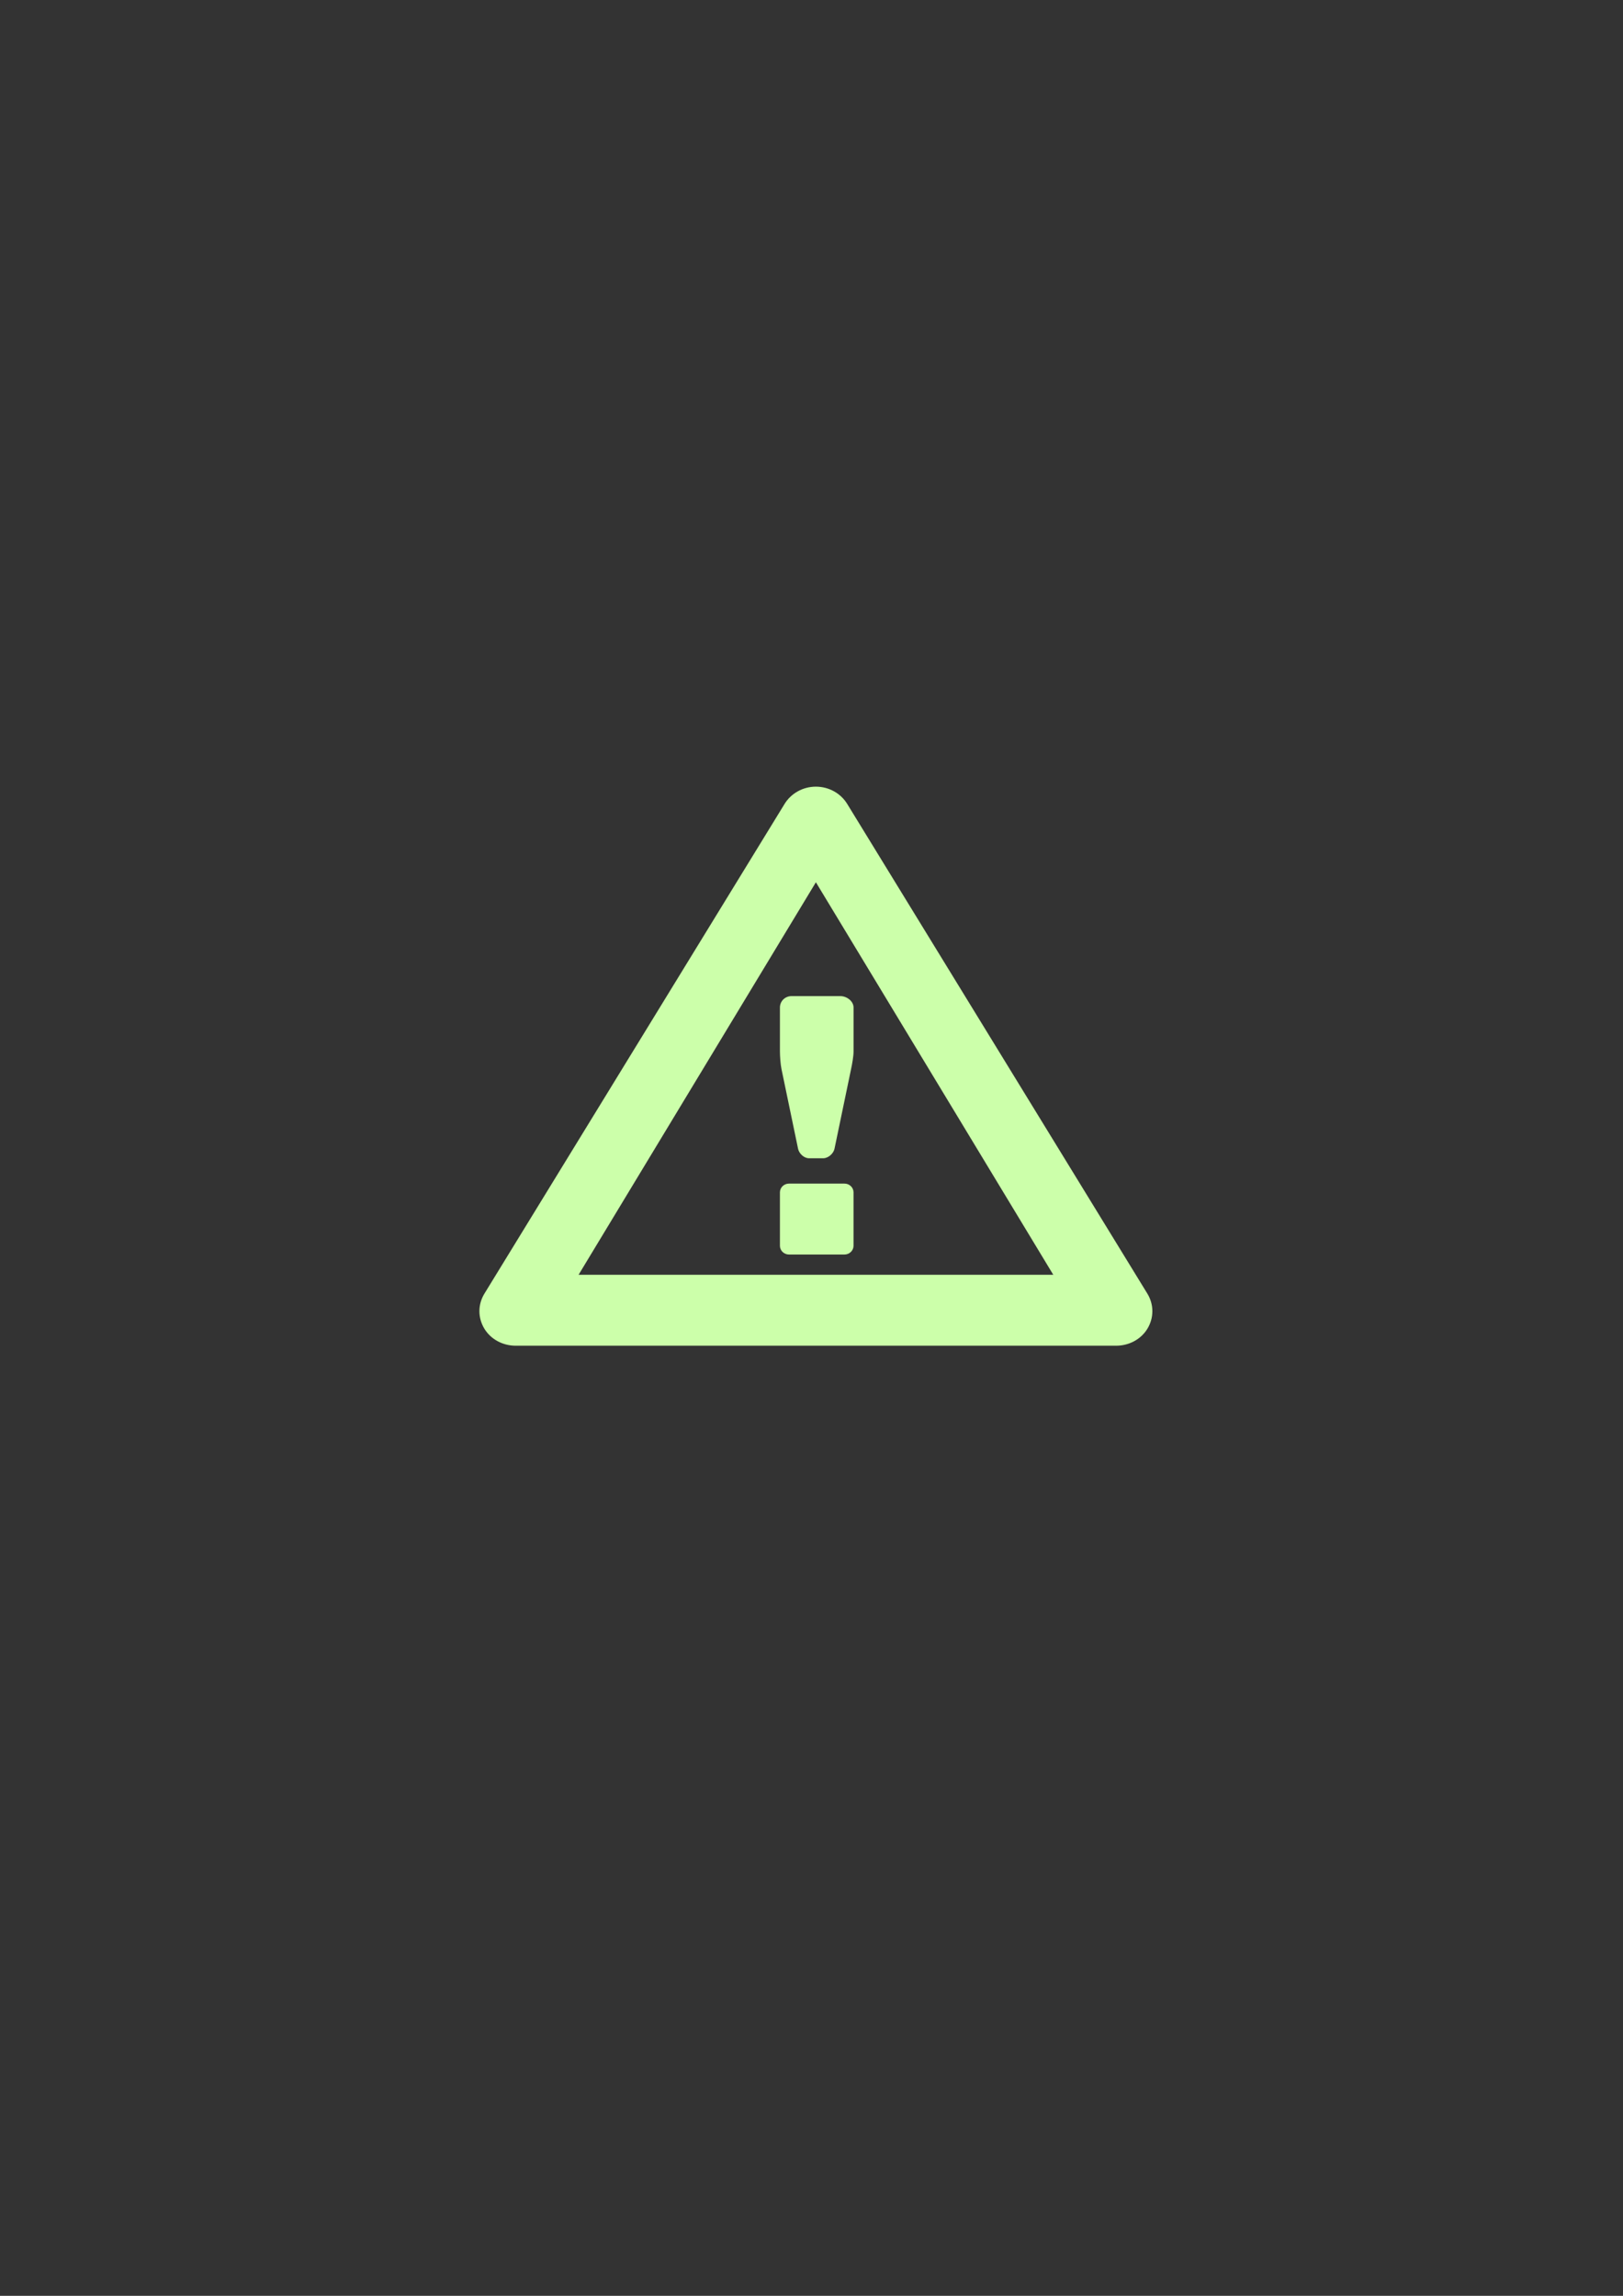 <?xml version="1.0" encoding="UTF-8" standalone="no"?>
<!-- Created with Inkscape (http://www.inkscape.org/) -->

<svg
   xmlns:dc="http://purl.org/dc/elements/1.1/"
   xmlns:cc="http://creativecommons.org/ns#"
   xmlns:rdf="http://www.w3.org/1999/02/22-rdf-syntax-ns#"
   xmlns:svg="http://www.w3.org/2000/svg"
   xmlns="http://www.w3.org/2000/svg"
   xmlns:sodipodi="http://sodipodi.sourceforge.net/DTD/sodipodi-0.dtd"
   xmlns:inkscape="http://www.inkscape.org/namespaces/inkscape"
   width="210mm"
   height="297mm"
   viewBox="0 0 210 297"
   version="1.1"
   id="svg8"
   inkscape:version="0.92.4 (5da689c313, 2019-01-14)"
   sodipodi:docname="alarm_2.svg">
  <rect x="0" y="0" width="210" height="297" fill="#333333" stroke="none"/>
  <defs
     id="defs2" />
  <sodipodi:namedview
     id="base"
     pagecolor="#ffffff"
     bordercolor="#666666"
     borderopacity="1.0"
     inkscape:pageopacity="0.0"
     inkscape:pageshadow="2"
     inkscape:zoom="0.98994949"
     inkscape:cx="355.41561"
     inkscape:cy="498.41466"
     inkscape:document-units="mm"
     inkscape:current-layer="layer1"
     showgrid="false"
     inkscape:window-width="3840"
     inkscape:window-height="2066"
     inkscape:window-x="2869"
     inkscape:window-y="-11"
     inkscape:window-maximized="1" />
  <g
     inkscape:label="Layer 1"
     inkscape:groupmode="layer"
     id="layer1">
    <g
       id="g3726"
       transform="matrix(2.721,0,0,2.622,62.032,95.978)"
       style="fill:#ccffaa">
      <g
         id="Alarm"
         style="fill:#ccffaa">
	<path
   d="m 17.155,12.542 h -2.31 c -0.315,0 -0.555,0.25 -0.555,0.565 v 2.165 c 0,0.238 0.028,0.643 0.075,0.875 l 0.788,3.93 c 0.048,0.233 0.28,0.465 0.52,0.465 h 0.678 c 0.237,0 0.485,-0.232 0.533,-0.465 l 0.792,-3.95 c 0.048,-0.233 0.115,-0.617 0.115,-0.855 V 13.107 C 17.79,12.792 17.47,12.542 17.155,12.542 Z m 0.203,9.25 h -2.635 c -0.24,0 -0.433,0.193 -0.433,0.433 v 2.635 c 0,0.238 0.193,0.432 0.433,0.432 h 2.635 c 0.238,0 0.432,-0.195 0.432,-0.432 v -2.635 c 0,-0.241 -0.195,-0.433 -0.432,-0.433 z m 0,0 h -2.635 c -0.24,0 -0.433,0.193 -0.433,0.433 v 2.635 c 0,0.238 0.193,0.432 0.433,0.432 h 2.635 c 0.238,0 0.432,-0.195 0.432,-0.432 v -2.635 c 0,-0.241 -0.195,-0.433 -0.432,-0.433 z m -0.203,-9.25 h -2.31 c -0.315,0 -0.555,0.25 -0.555,0.565 v 2.165 c 0,0.238 0.028,0.643 0.075,0.875 l 0.788,3.93 c 0.048,0.233 0.28,0.465 0.52,0.465 h 0.678 c 0.237,0 0.485,-0.232 0.533,-0.465 l 0.792,-3.95 c 0.048,-0.233 0.115,-0.617 0.115,-0.855 V 13.107 C 17.79,12.792 17.47,12.542 17.155,12.542 Z M 31.771,27.236 17.5,3.078 C 17.193,2.541 16.62,2.208 16,2.208 c -0.62,0 -1.19,0.333 -1.5,0.87 L 0.229,27.236 c -0.308,0.535 -0.305,1.175 0.003,1.71 0.31,0.533 0.88,0.845 1.498,0.845 h 28.541 c 0.618,0 1.188,-0.312 1.498,-0.845 0.307,-0.535 0.309,-1.175 0.002,-1.71 z M 4.715,26.292 16,6.925 27.288,26.291 H 4.715 Z m 12.643,-4.5 h -2.635 c -0.24,0 -0.433,0.193 -0.433,0.433 v 2.635 c 0,0.238 0.193,0.432 0.433,0.432 h 2.635 c 0.238,0 0.432,-0.195 0.432,-0.432 v -2.635 c 0,-0.241 -0.195,-0.433 -0.432,-0.433 z M 14.29,13.106 v 2.165 c 0,0.238 0.028,0.643 0.075,0.875 l 0.788,3.93 c 0.048,0.233 0.28,0.465 0.52,0.465 h 0.678 c 0.237,0 0.485,-0.232 0.533,-0.465 l 0.792,-3.95 c 0.048,-0.233 0.115,-0.617 0.115,-0.855 v -2.165 c 0,-0.315 -0.32,-0.565 -0.635,-0.565 h -2.31 c -0.316,10e-4 -0.556,0.251 -0.556,0.565 z"
   id="Alarm_3_"
   inkscape:connector-curvature="0"
   style="fill:#ccffaa" />

</g>
      <g
         id="Ebene_1_1_"
         style="fill:#ccffaa">
</g>
    </g>
  </g>
</svg>
